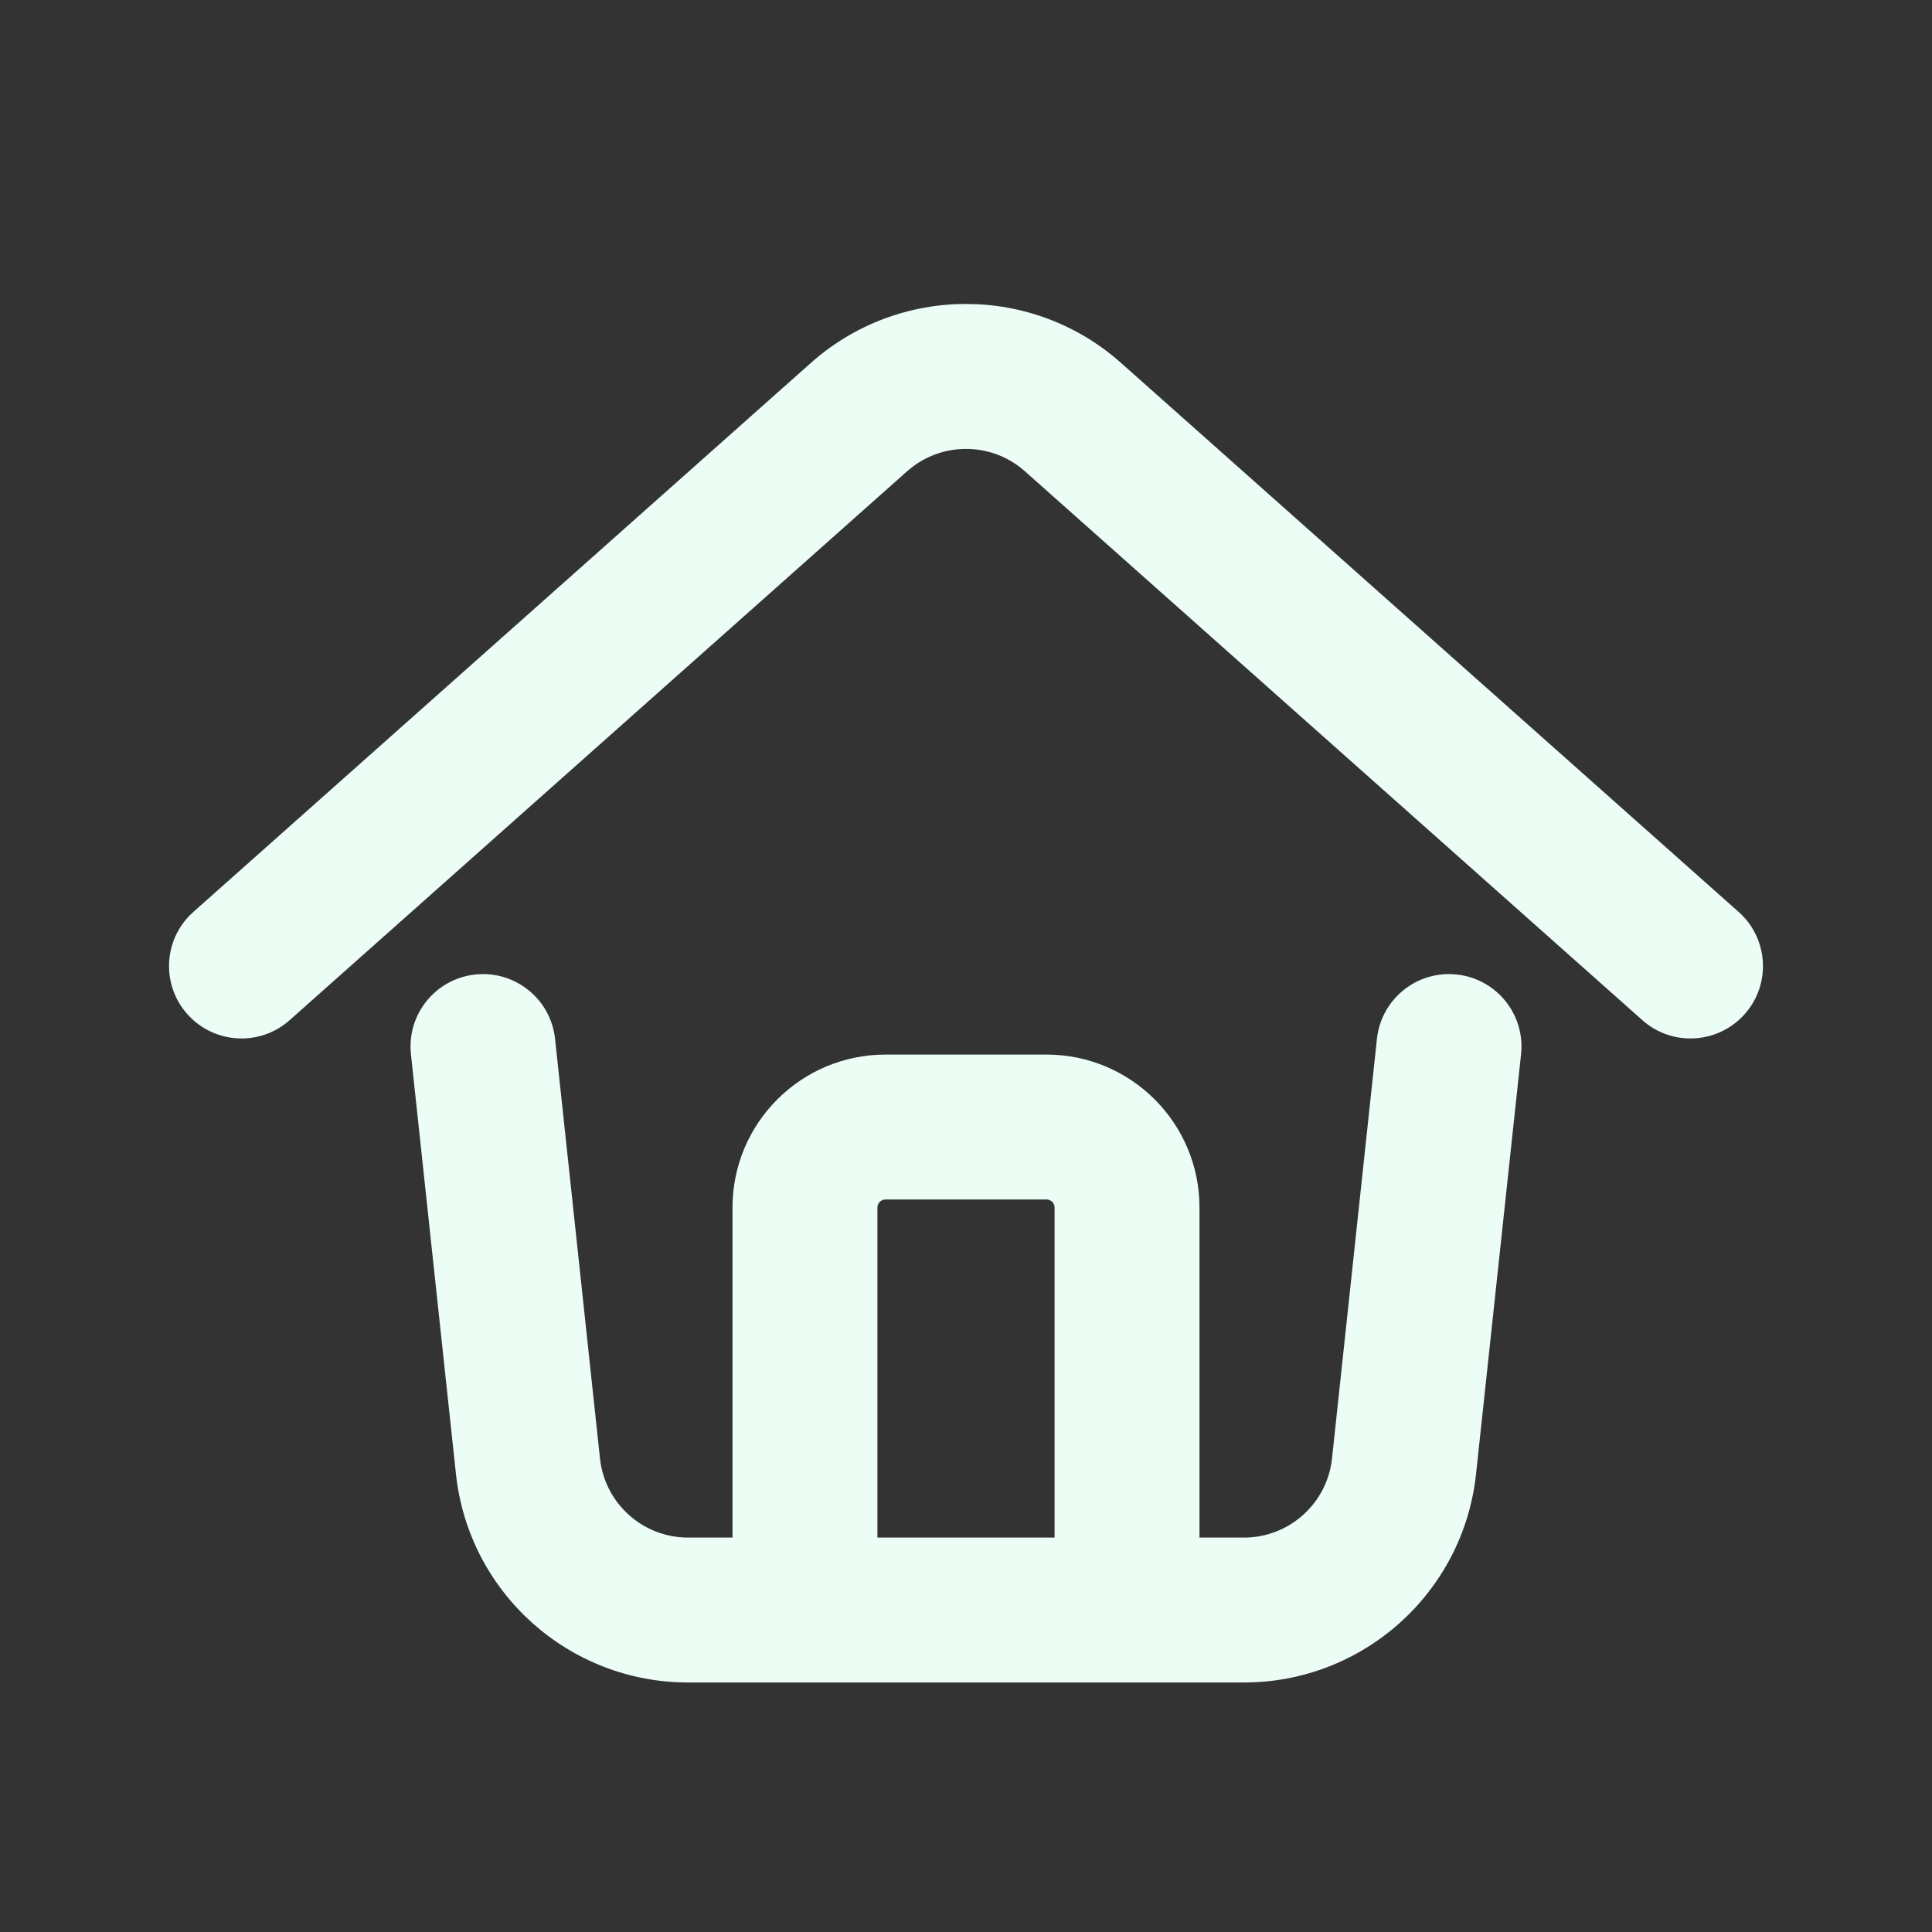 <svg width="20" height="20" viewBox="0 0 20 20" fill="none" xmlns="http://www.w3.org/2000/svg">
<rect x="0" y="0" width="20" height="20" fill="#333333" stroke="none"/>
<g id="Icon">
<path id="icon" fill-rule="evenodd" clip-rule="evenodd" d="M8.394 3.757C9.31 2.943 10.69 2.943 11.605 3.757L17.998 9.44C18.308 9.715 18.336 10.189 18.061 10.498C17.785 10.808 17.311 10.836 17.002 10.561L10.609 4.878C10.262 4.57 9.738 4.57 9.391 4.878L2.998 10.561C2.689 10.836 2.215 10.808 1.939 10.498C1.664 10.189 1.692 9.715 2.002 9.44L8.394 3.757ZM4.92 10.088C5.332 10.044 5.702 10.342 5.746 10.754L6.211 15.098C6.261 15.563 6.654 15.917 7.123 15.917H7.583V12.5C7.583 11.626 8.292 10.917 9.167 10.917H10.833C11.708 10.917 12.417 11.626 12.417 12.5V15.917H12.877C13.346 15.917 13.739 15.563 13.789 15.098L14.254 10.754C14.298 10.342 14.668 10.044 15.08 10.088C15.492 10.132 15.79 10.502 15.746 10.913L15.28 15.258C15.149 16.486 14.112 17.417 12.877 17.417H11.667H8.333H7.123C5.888 17.417 4.851 16.486 4.72 15.258L4.254 10.913C4.21 10.502 4.508 10.132 4.92 10.088ZM10.917 15.917V12.5C10.917 12.454 10.879 12.417 10.833 12.417H9.167C9.121 12.417 9.083 12.454 9.083 12.5V15.917H10.917Z" fill="#ECFDF5"/>
</g>
</svg>
